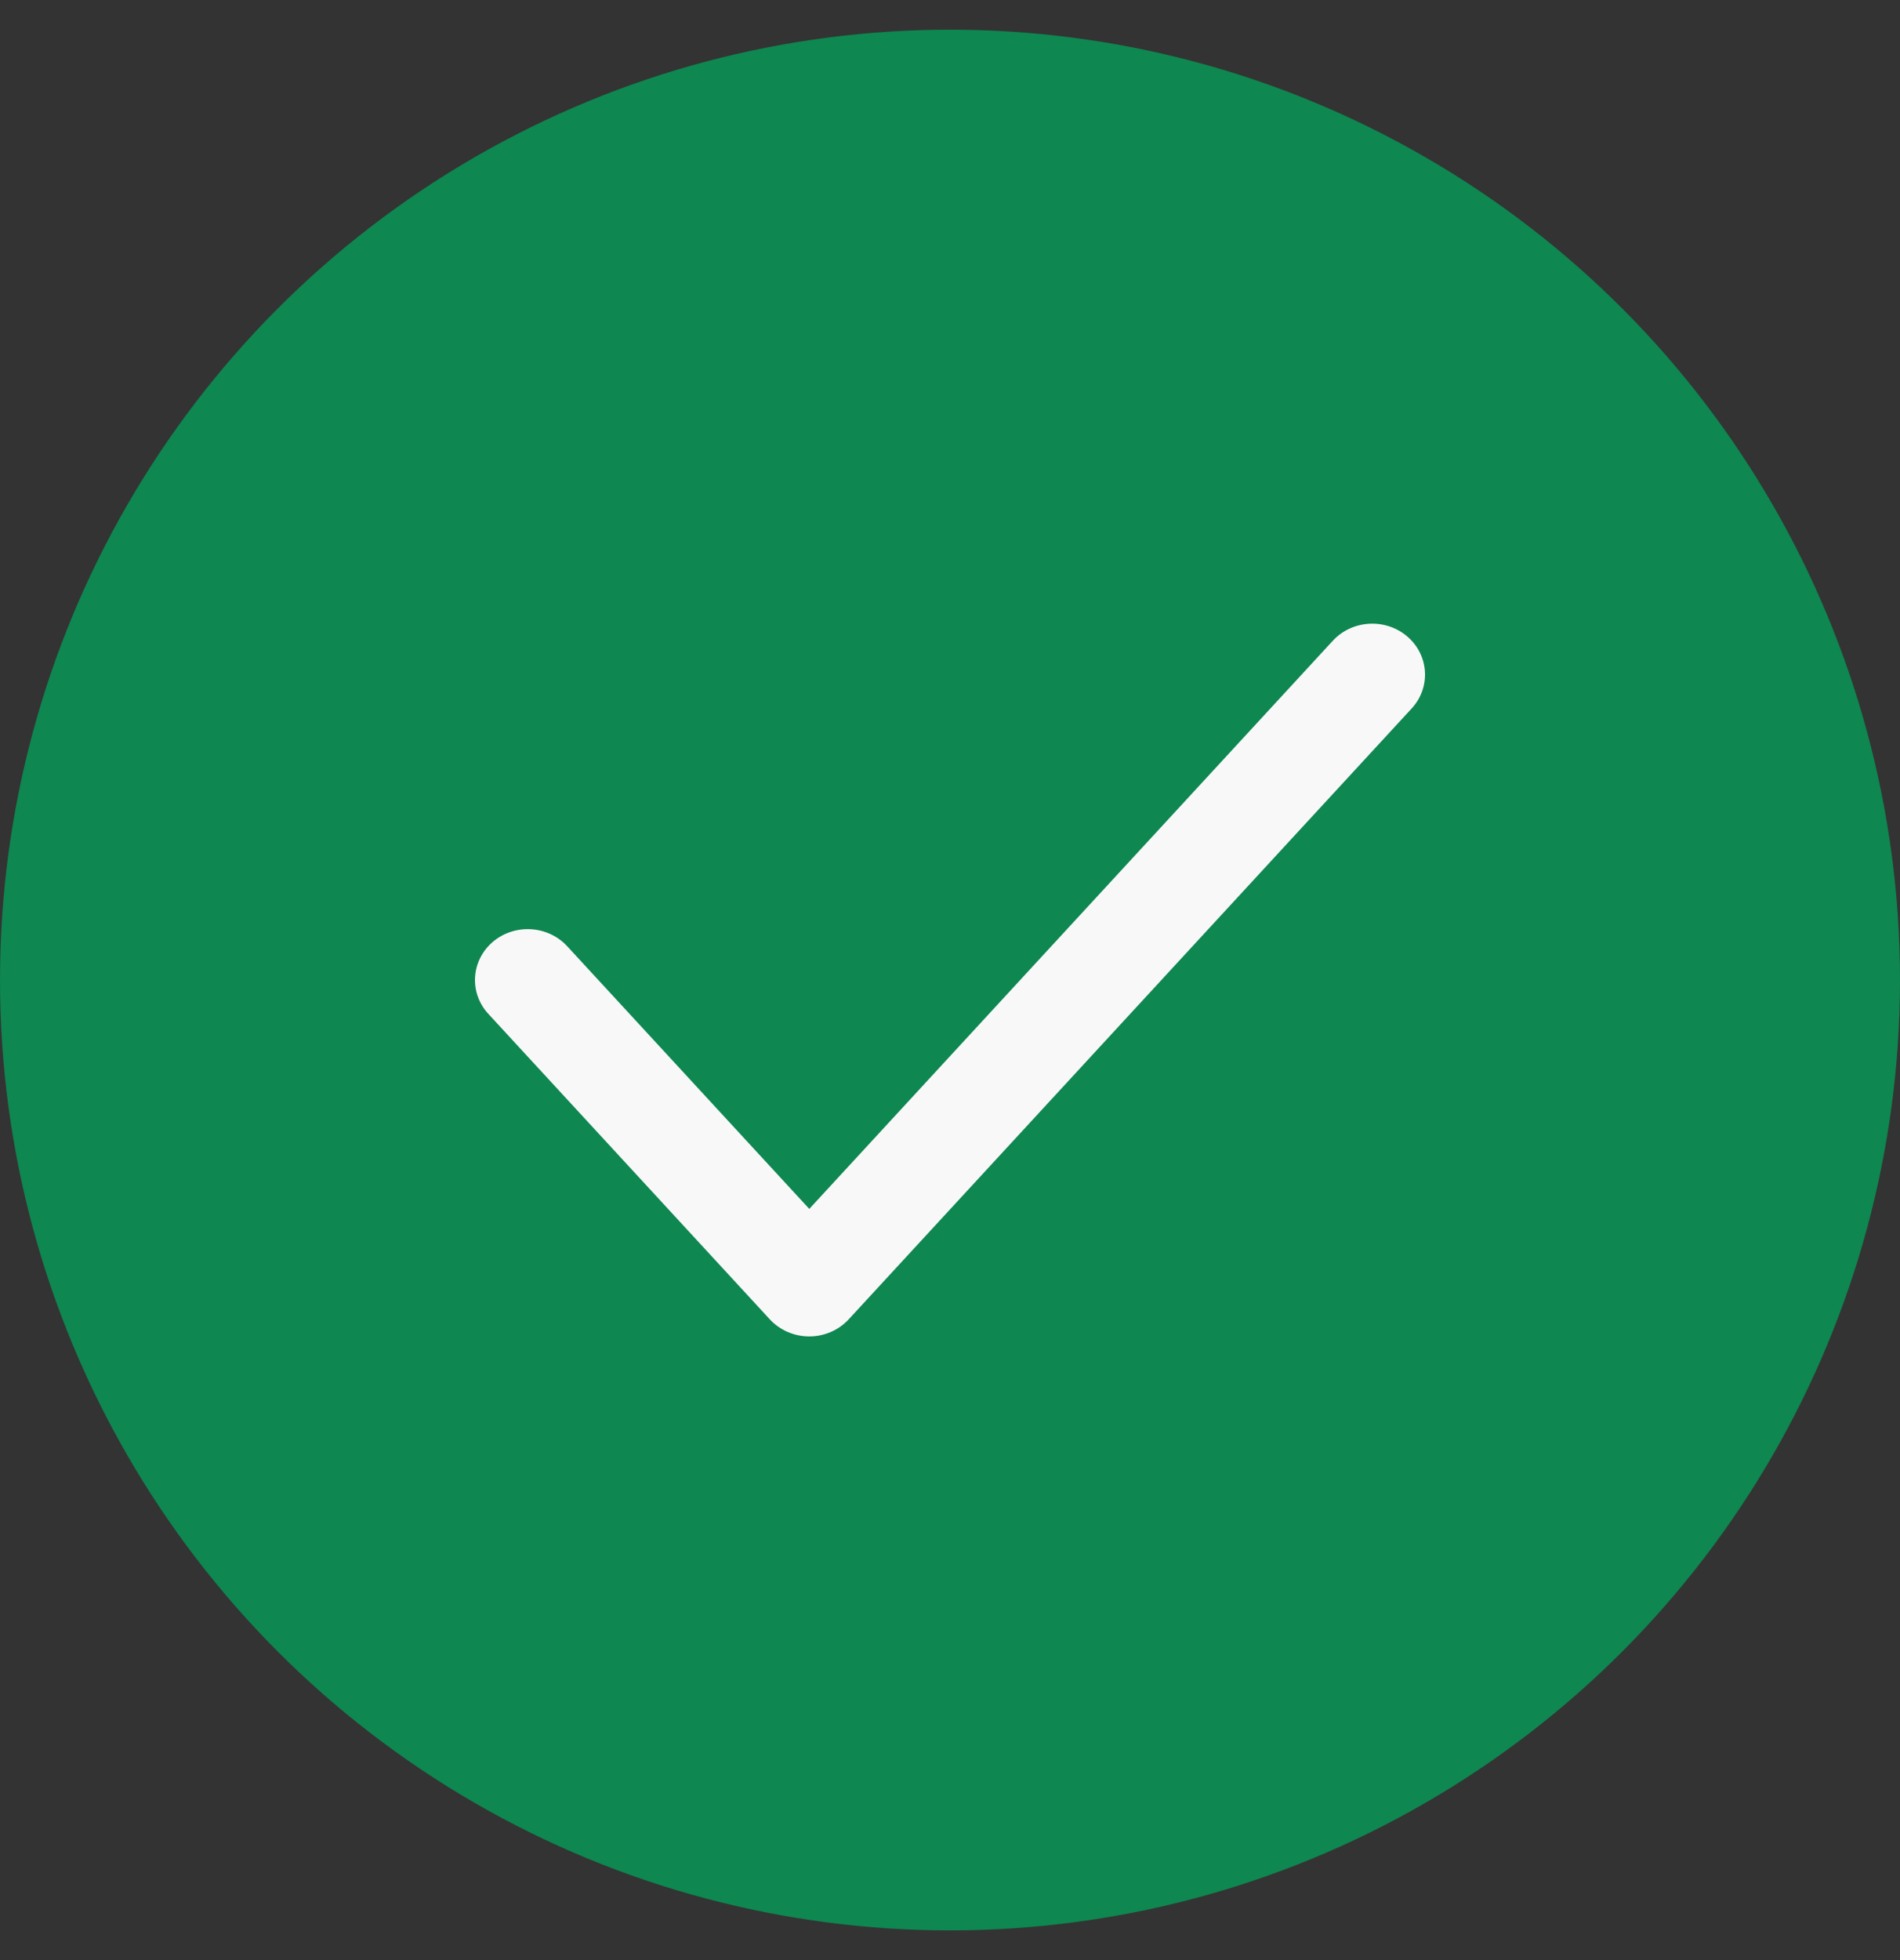 <svg width="32" height="33" viewBox="0 0 32 33" fill="none" xmlns="http://www.w3.org/2000/svg">
<rect x="0" y="0" width="32" height="33" fill="#333333" stroke="none"/>
<circle cx="16" cy="16.5" r="16" fill="#0E8750"/>
<path fill-rule="evenodd" clip-rule="evenodd" d="M23.702 10.716C24.069 11.031 24.102 11.573 23.776 11.927L14.294 22.212C14.125 22.395 13.883 22.5 13.63 22.5C13.376 22.5 13.134 22.395 12.965 22.212L8.225 17.07C7.898 16.716 7.931 16.174 8.298 15.859C8.665 15.545 9.227 15.577 9.553 15.931L13.63 20.353L22.447 10.788C22.773 10.434 23.335 10.402 23.702 10.716Z" fill="#F8F8F9"/>
</svg>
